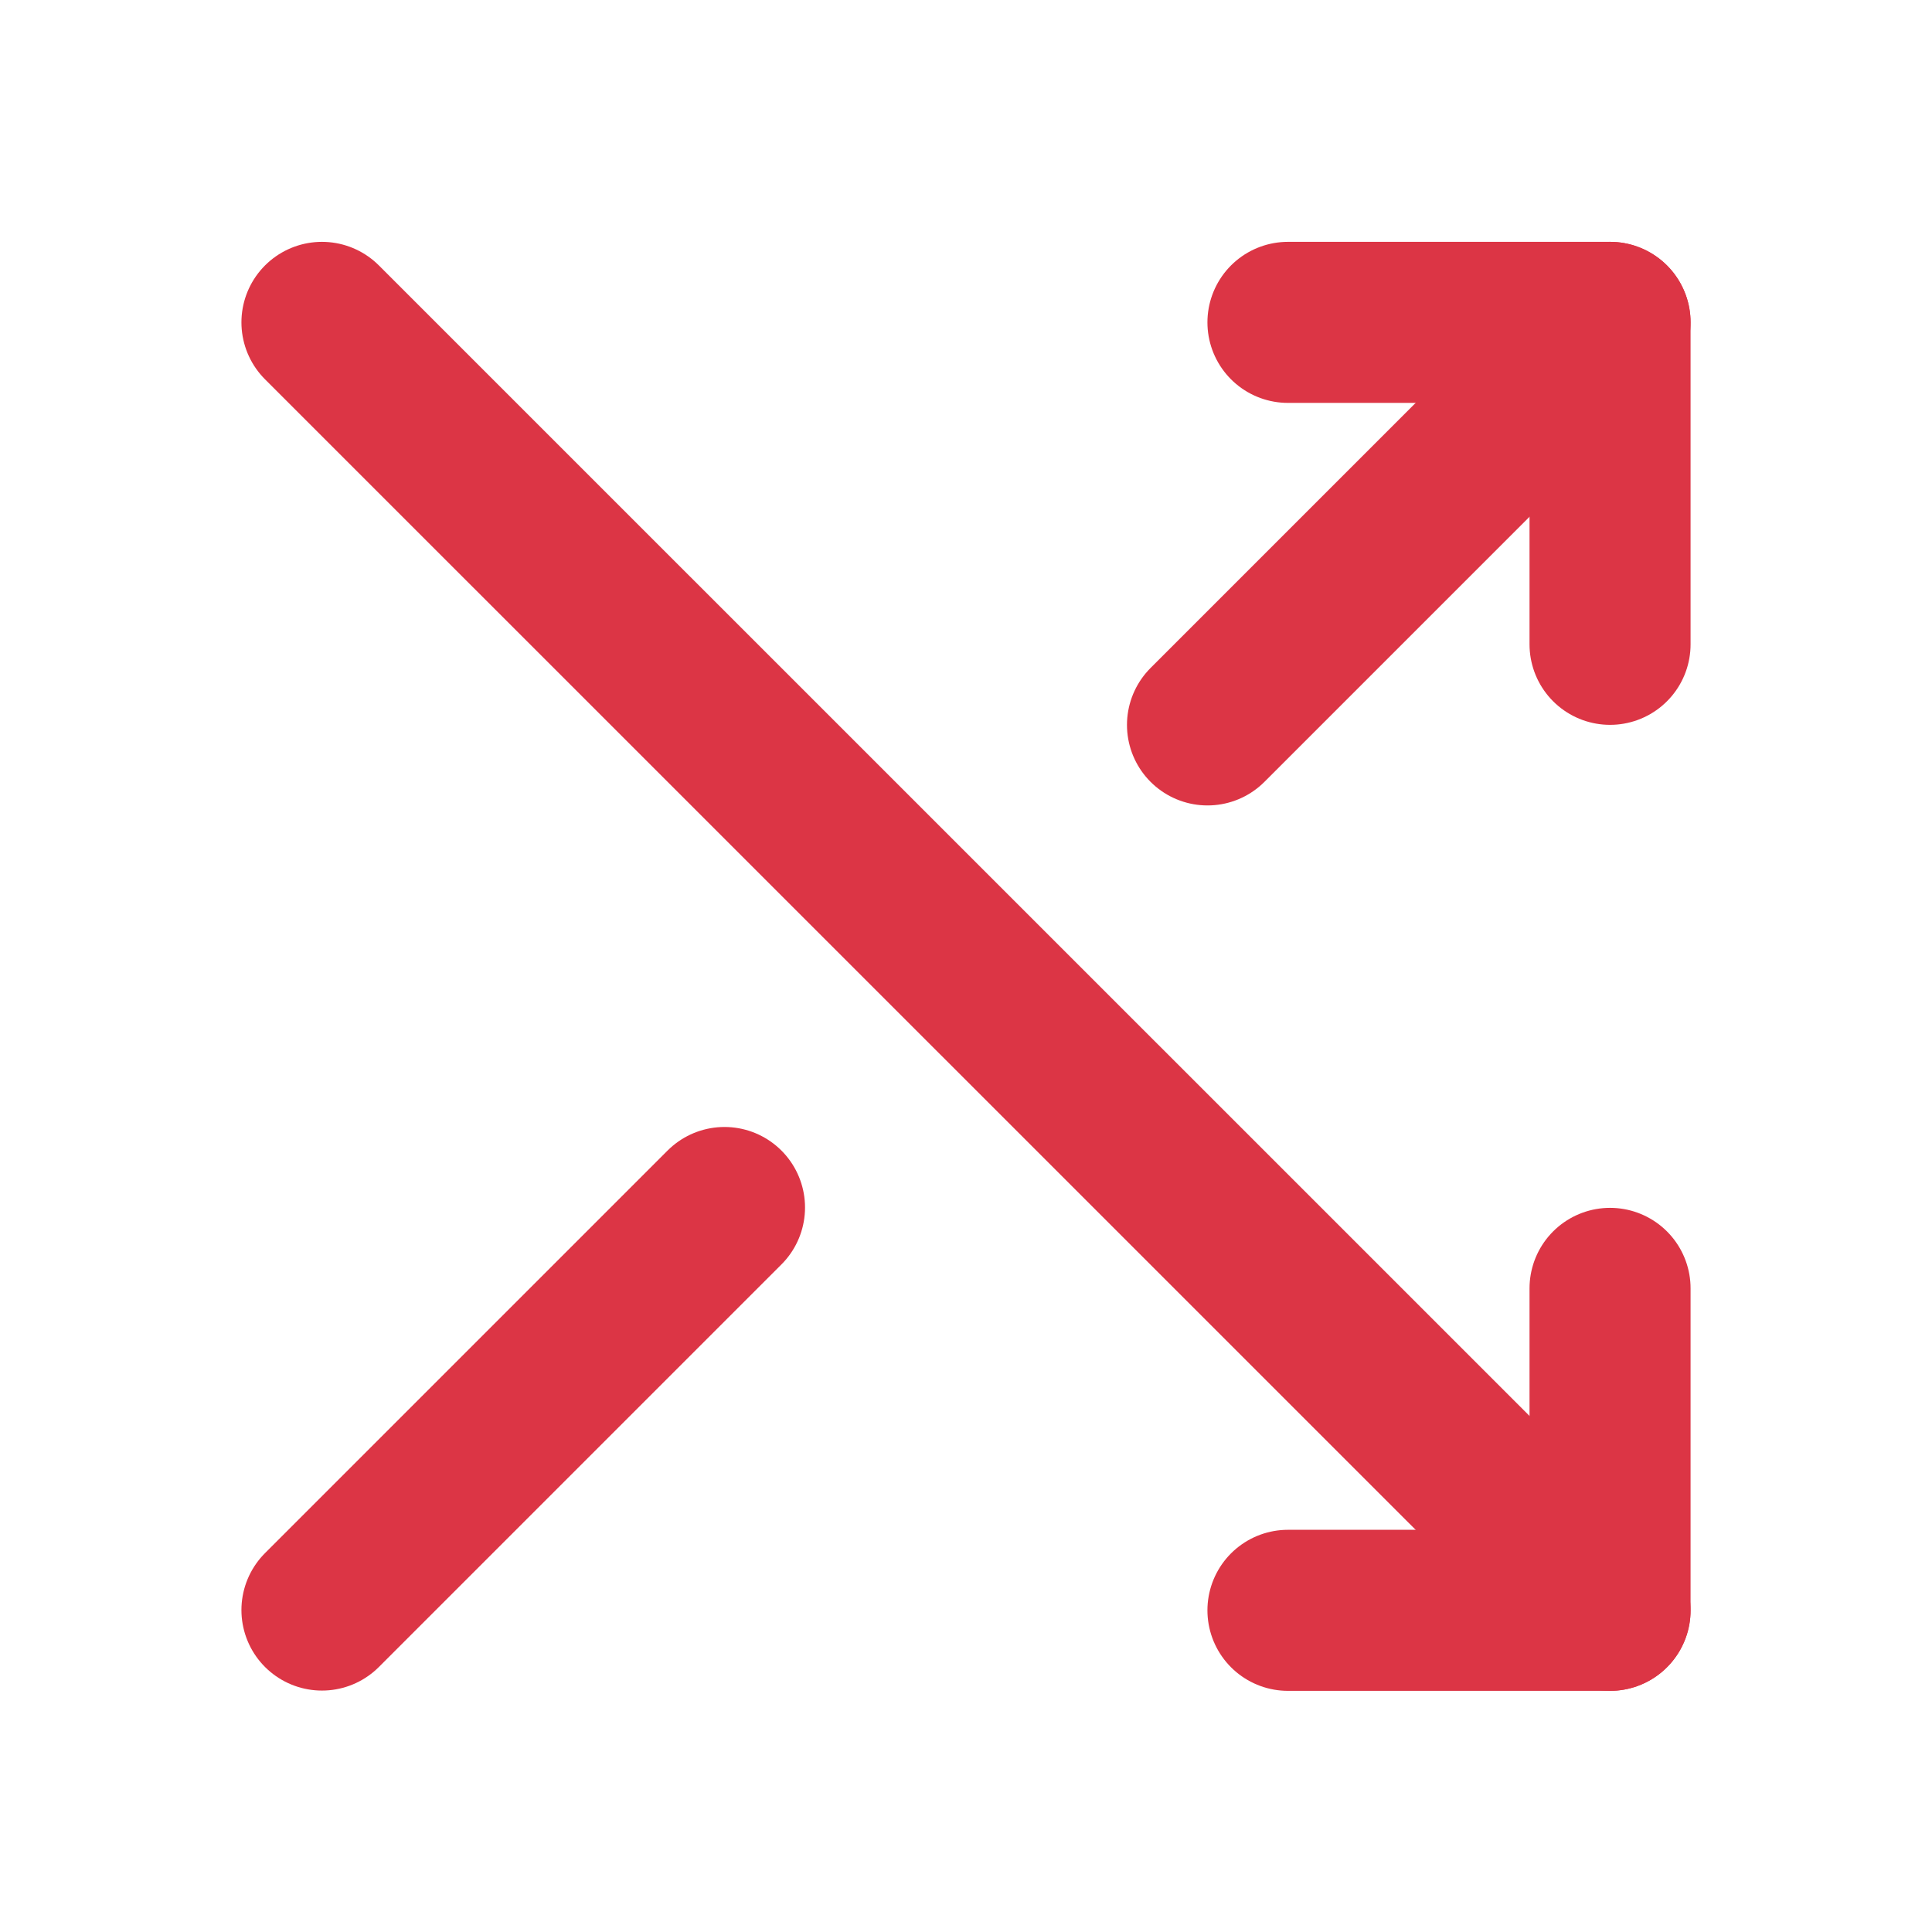 <svg width="14" height="14" viewBox="0 0 14 14" fill="none" xmlns="http://www.w3.org/2000/svg">
<g clip-path="url(#clip0_1994_65052)">
<path d="M9.333 2.336H11.667V4.669" stroke="#DC3545" stroke-width="1.167" stroke-linecap="round" stroke-linejoin="round"/>
<path d="M8.75 5.253L11.667 2.336" stroke="#DC3545" stroke-width="1.167" stroke-linecap="round" stroke-linejoin="round"/>
<path d="M2.333 11.667L5.25 8.75" stroke="#DC3545" stroke-width="1.167" stroke-linecap="round" stroke-linejoin="round"/>
<path d="M9.333 11.669H11.667V9.336" stroke="#DC3545" stroke-width="1.167" stroke-linecap="round" stroke-linejoin="round"/>
<path d="M2.333 2.336L11.667 11.669" stroke="#DC3545" stroke-width="1.167" stroke-linecap="round" stroke-linejoin="round"/>
</g>
<defs>
<clipPath id="clip0_1994_65052">
<rect width="14" height="14" fill="white"/>
</clipPath>
</defs>
</svg>
